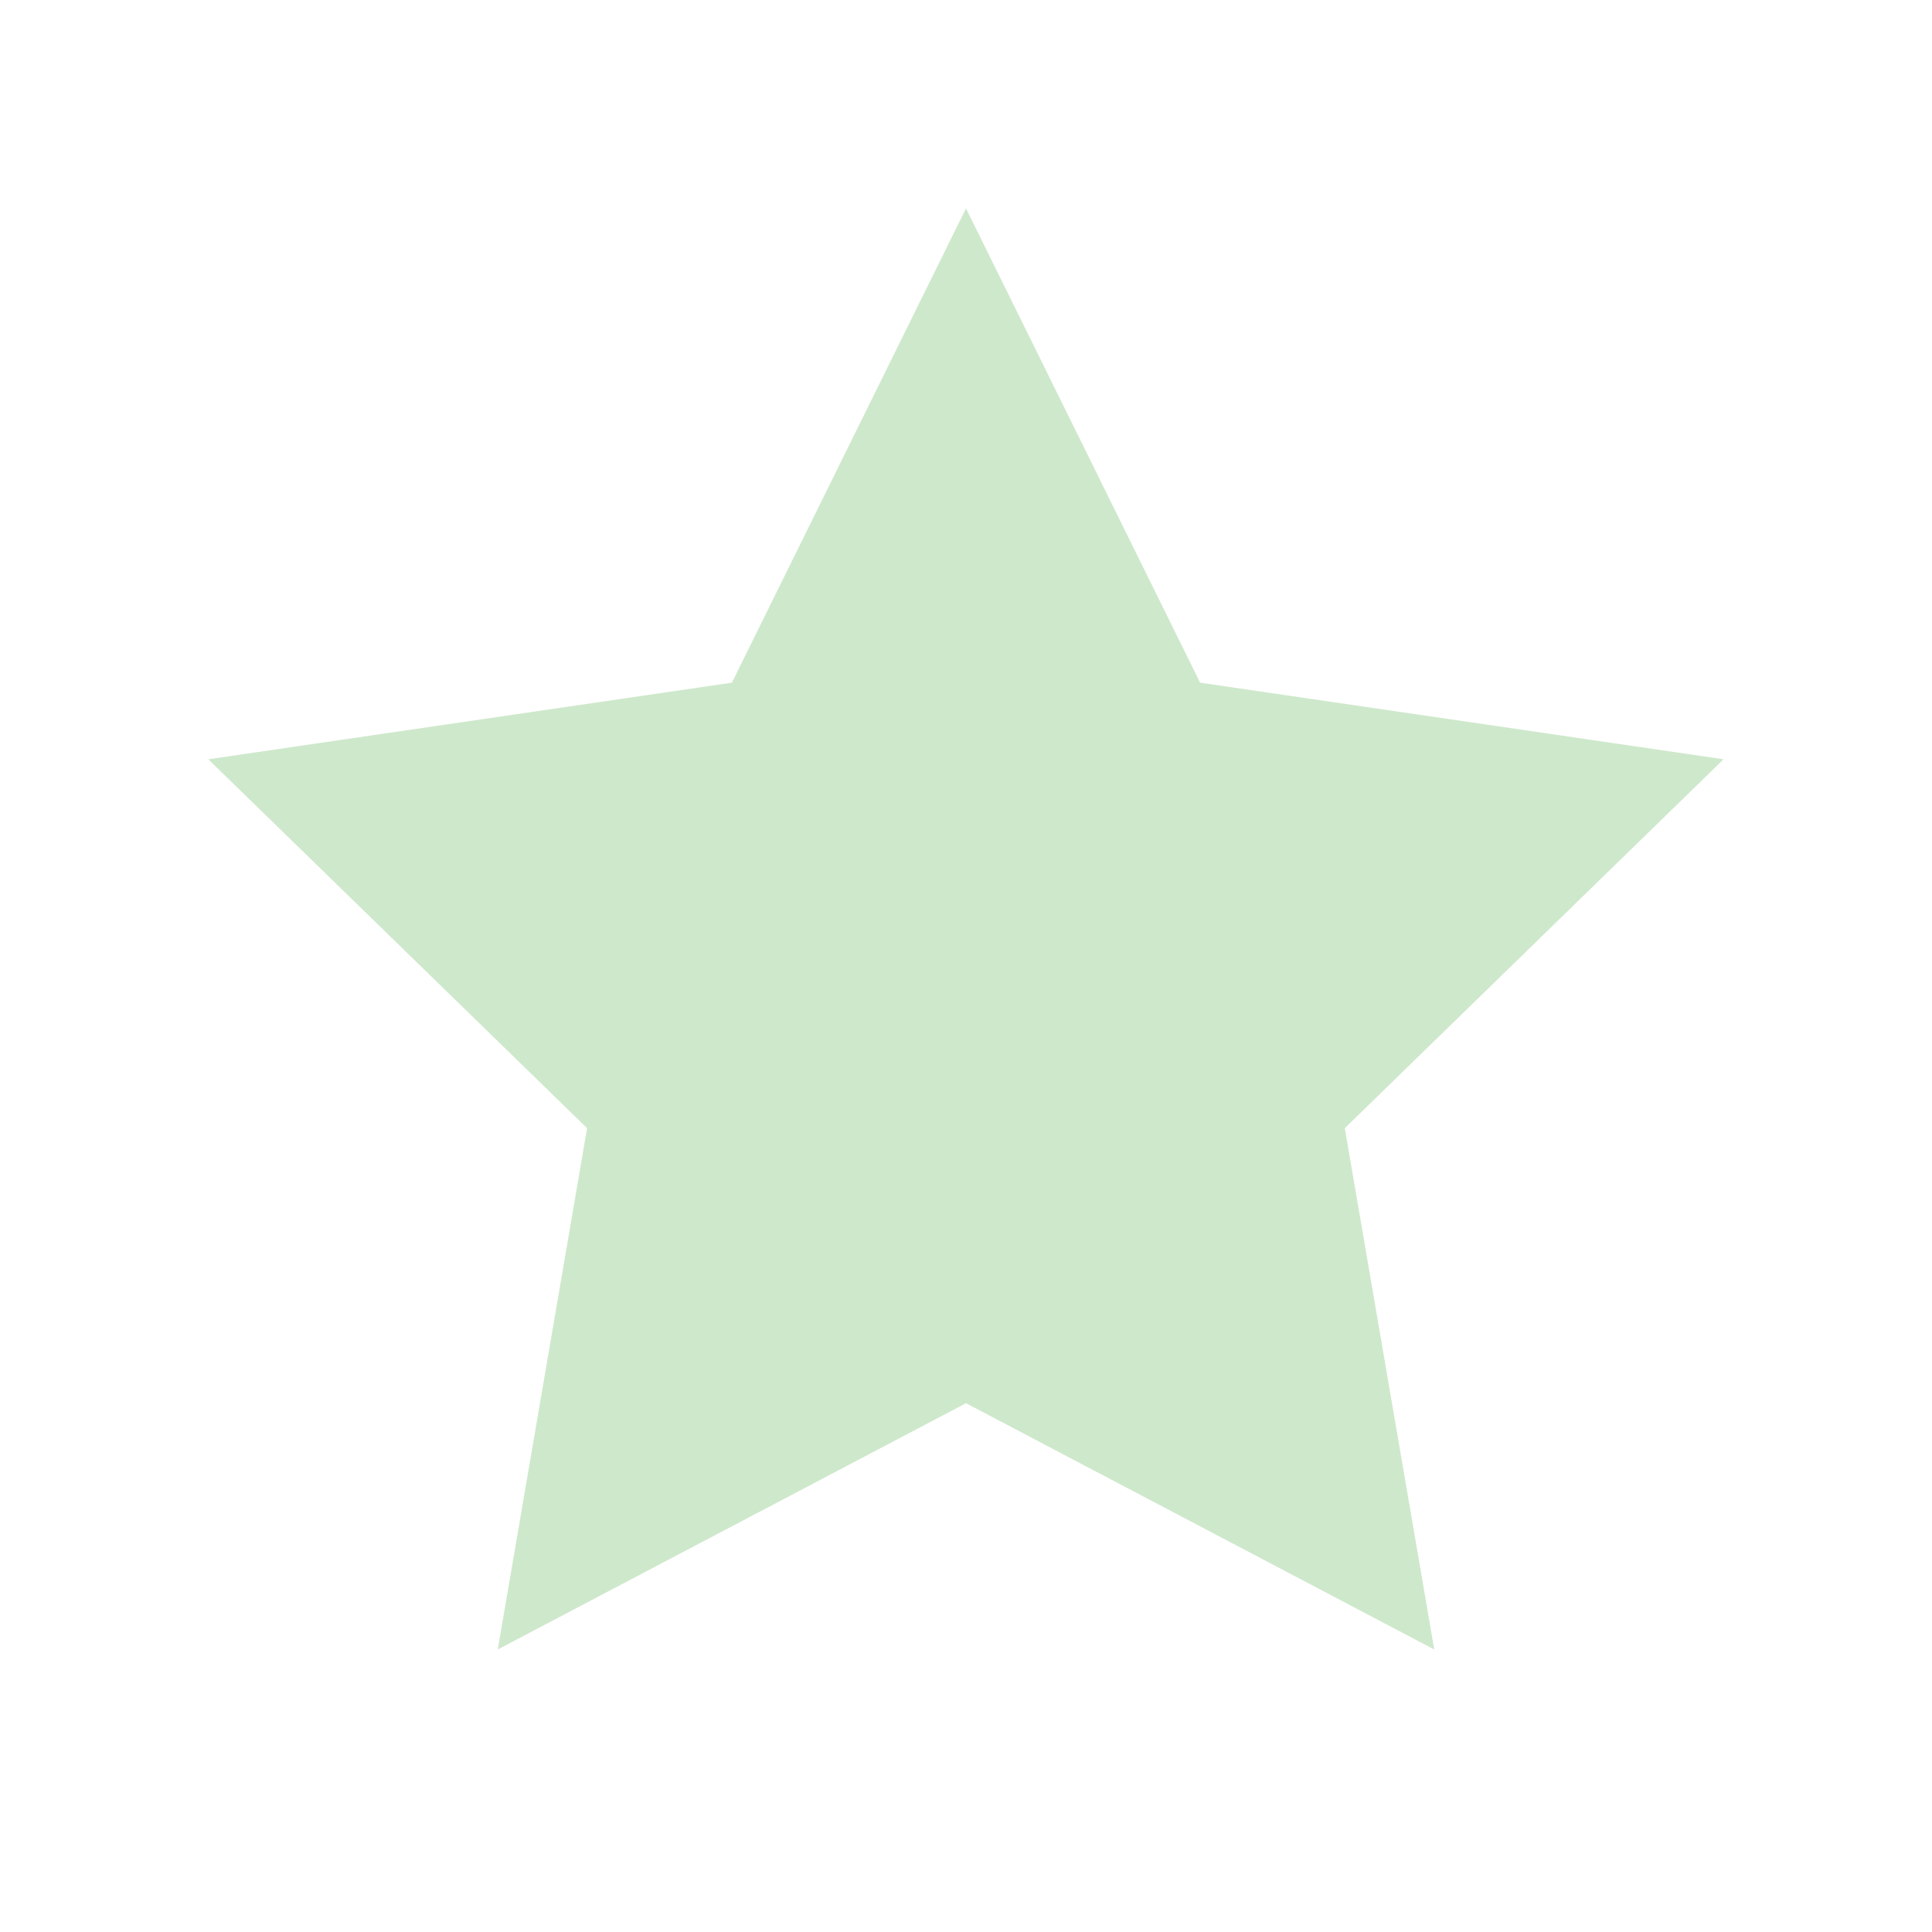 <svg width="17" height="17" viewBox="0 0 17 17" fill="none" xmlns="http://www.w3.org/2000/svg">
<path d="M8.5 1.834L10.56 6.007L15.166 6.681L11.833 9.927L12.62 14.514L8.5 12.347L4.38 14.514L5.166 9.927L1.833 6.681L6.44 6.007L8.5 1.834Z" fill="#CEE8CB"/>
</svg>
